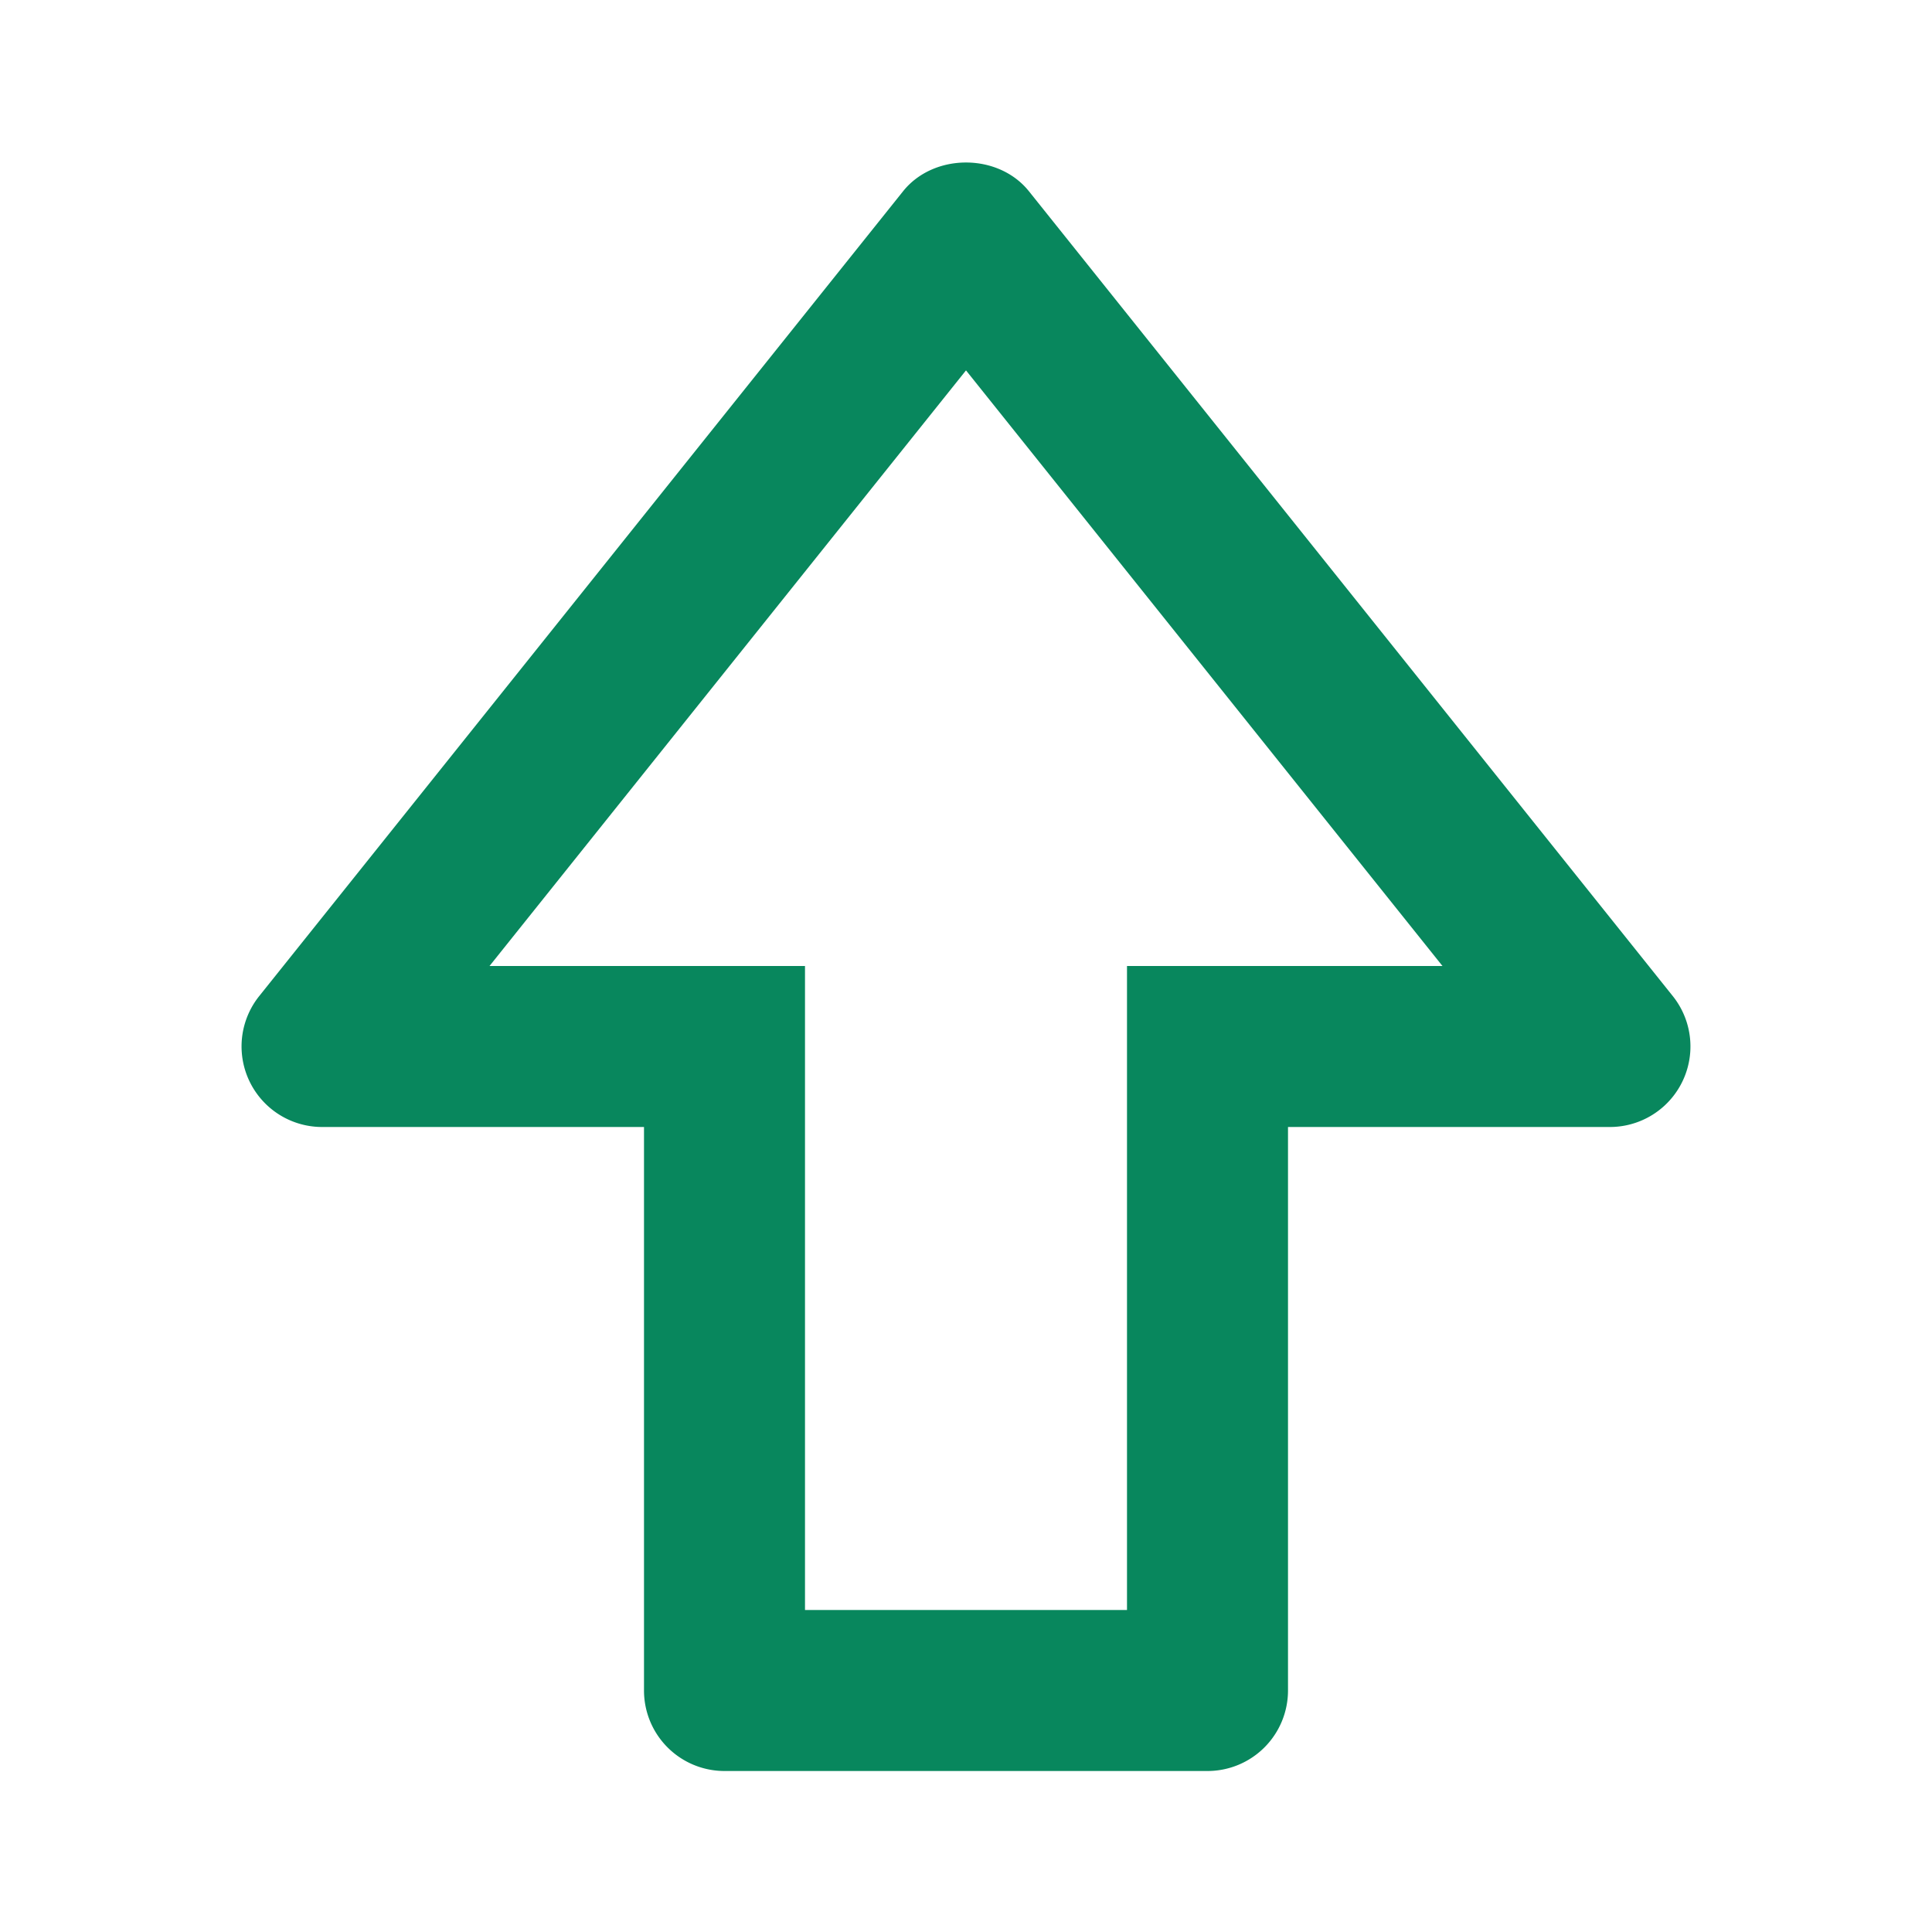 <svg xmlns="http://www.w3.org/2000/svg" width="100" height="100" viewBox="0 0 24 24" fill="#08875d"><path fill="#08875d" d="M12.781 2.375c-.381-.475-1.181-.475-1.562 0l-8 10A1.001 1.001 0 0 0 4 14h4v7a1 1 0 0 0 1 1h6a1 1 0 0 0 1-1v-7h4a1.001 1.001 0 0 0 .781-1.625l-8-10zM15 12h-1v8h-4v-8H6.081L12 4.601L17.919 12H15z"/></svg>